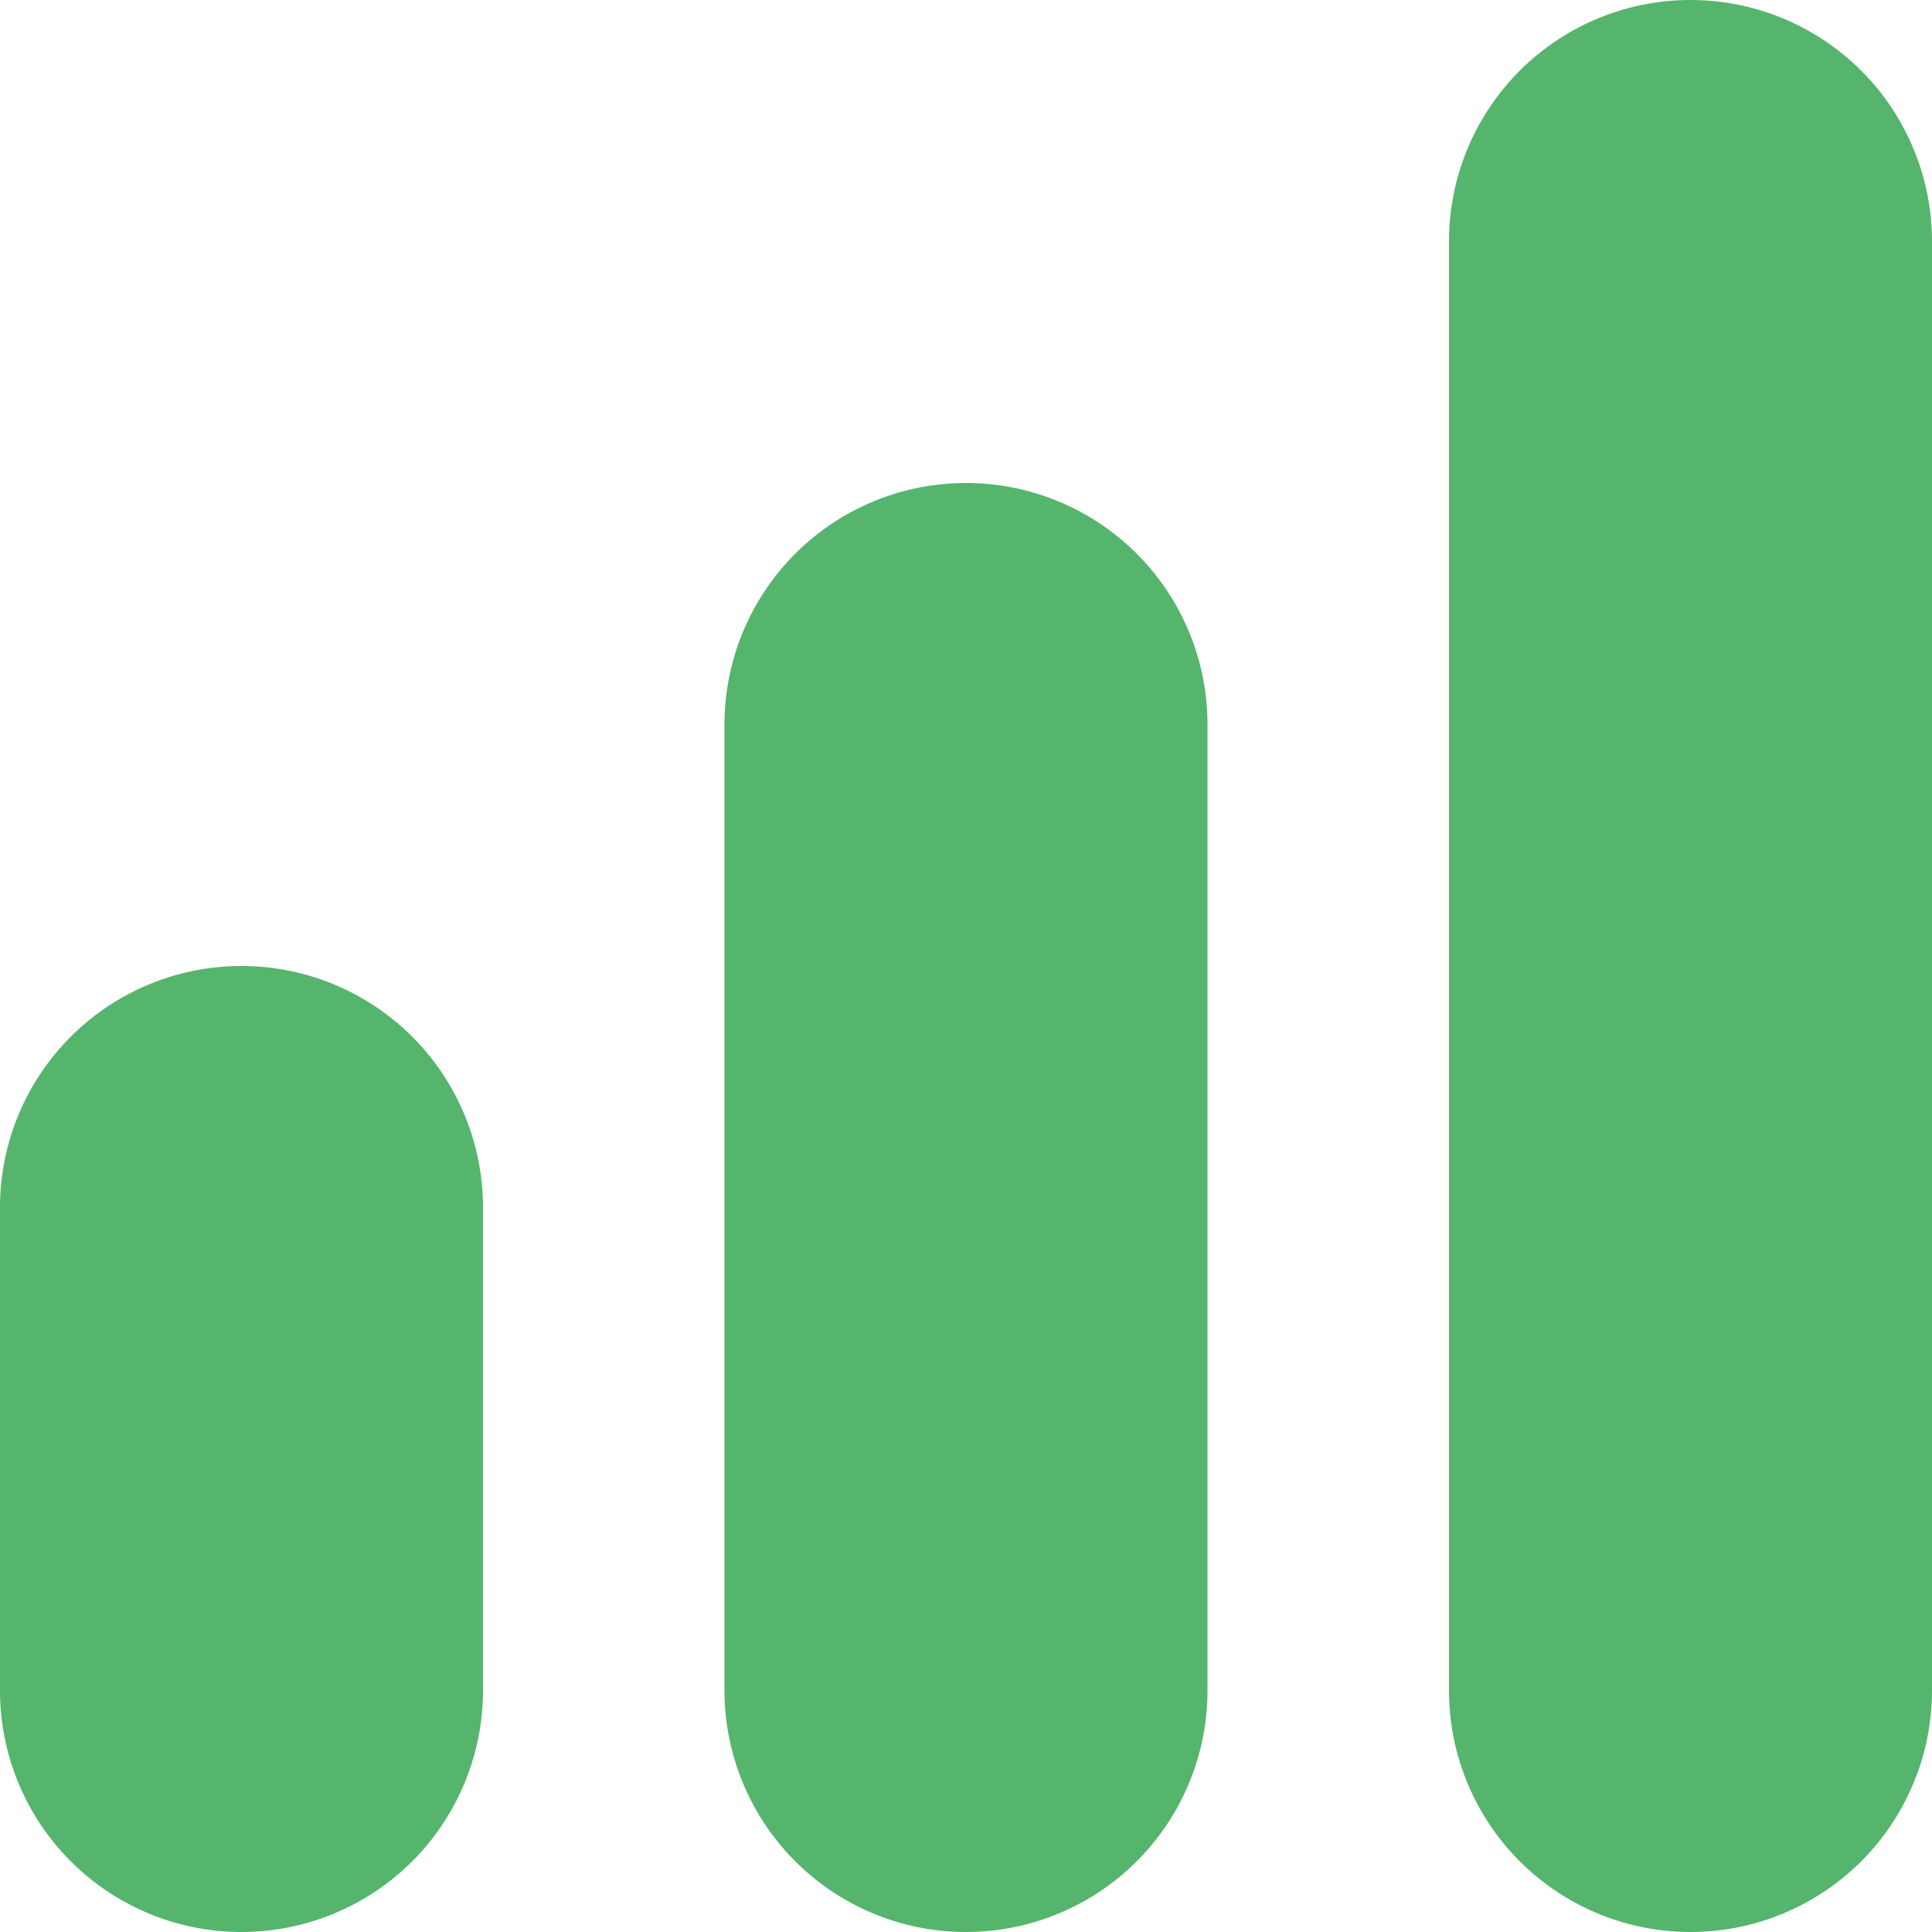 <svg xmlns="http://www.w3.org/2000/svg" version="1.1" xmlns:xlink="http://www.w3.org/1999/xlink" width="512" height="512" x="0" y="0" viewBox="0 0 24 24" style="enable-background:new 0 0 512 512" xml:space="preserve" class=""><g><path d="M12 6a3 3 0 0 0-3 3v12a3 3 0 0 0 6 0V9a3 3 0 0 0-3-3ZM21 0a3 3 0 0 0-3 3v18a3 3 0 0 0 6 0V3a3 3 0 0 0-3-3ZM3 12a3 3 0 0 0-3 3v6a3 3 0 0 0 6 0v-6a3 3 0 0 0-3-3Z" fill="#55b56c" opacity="1" data-original="#000000" class=""></path></g></svg>